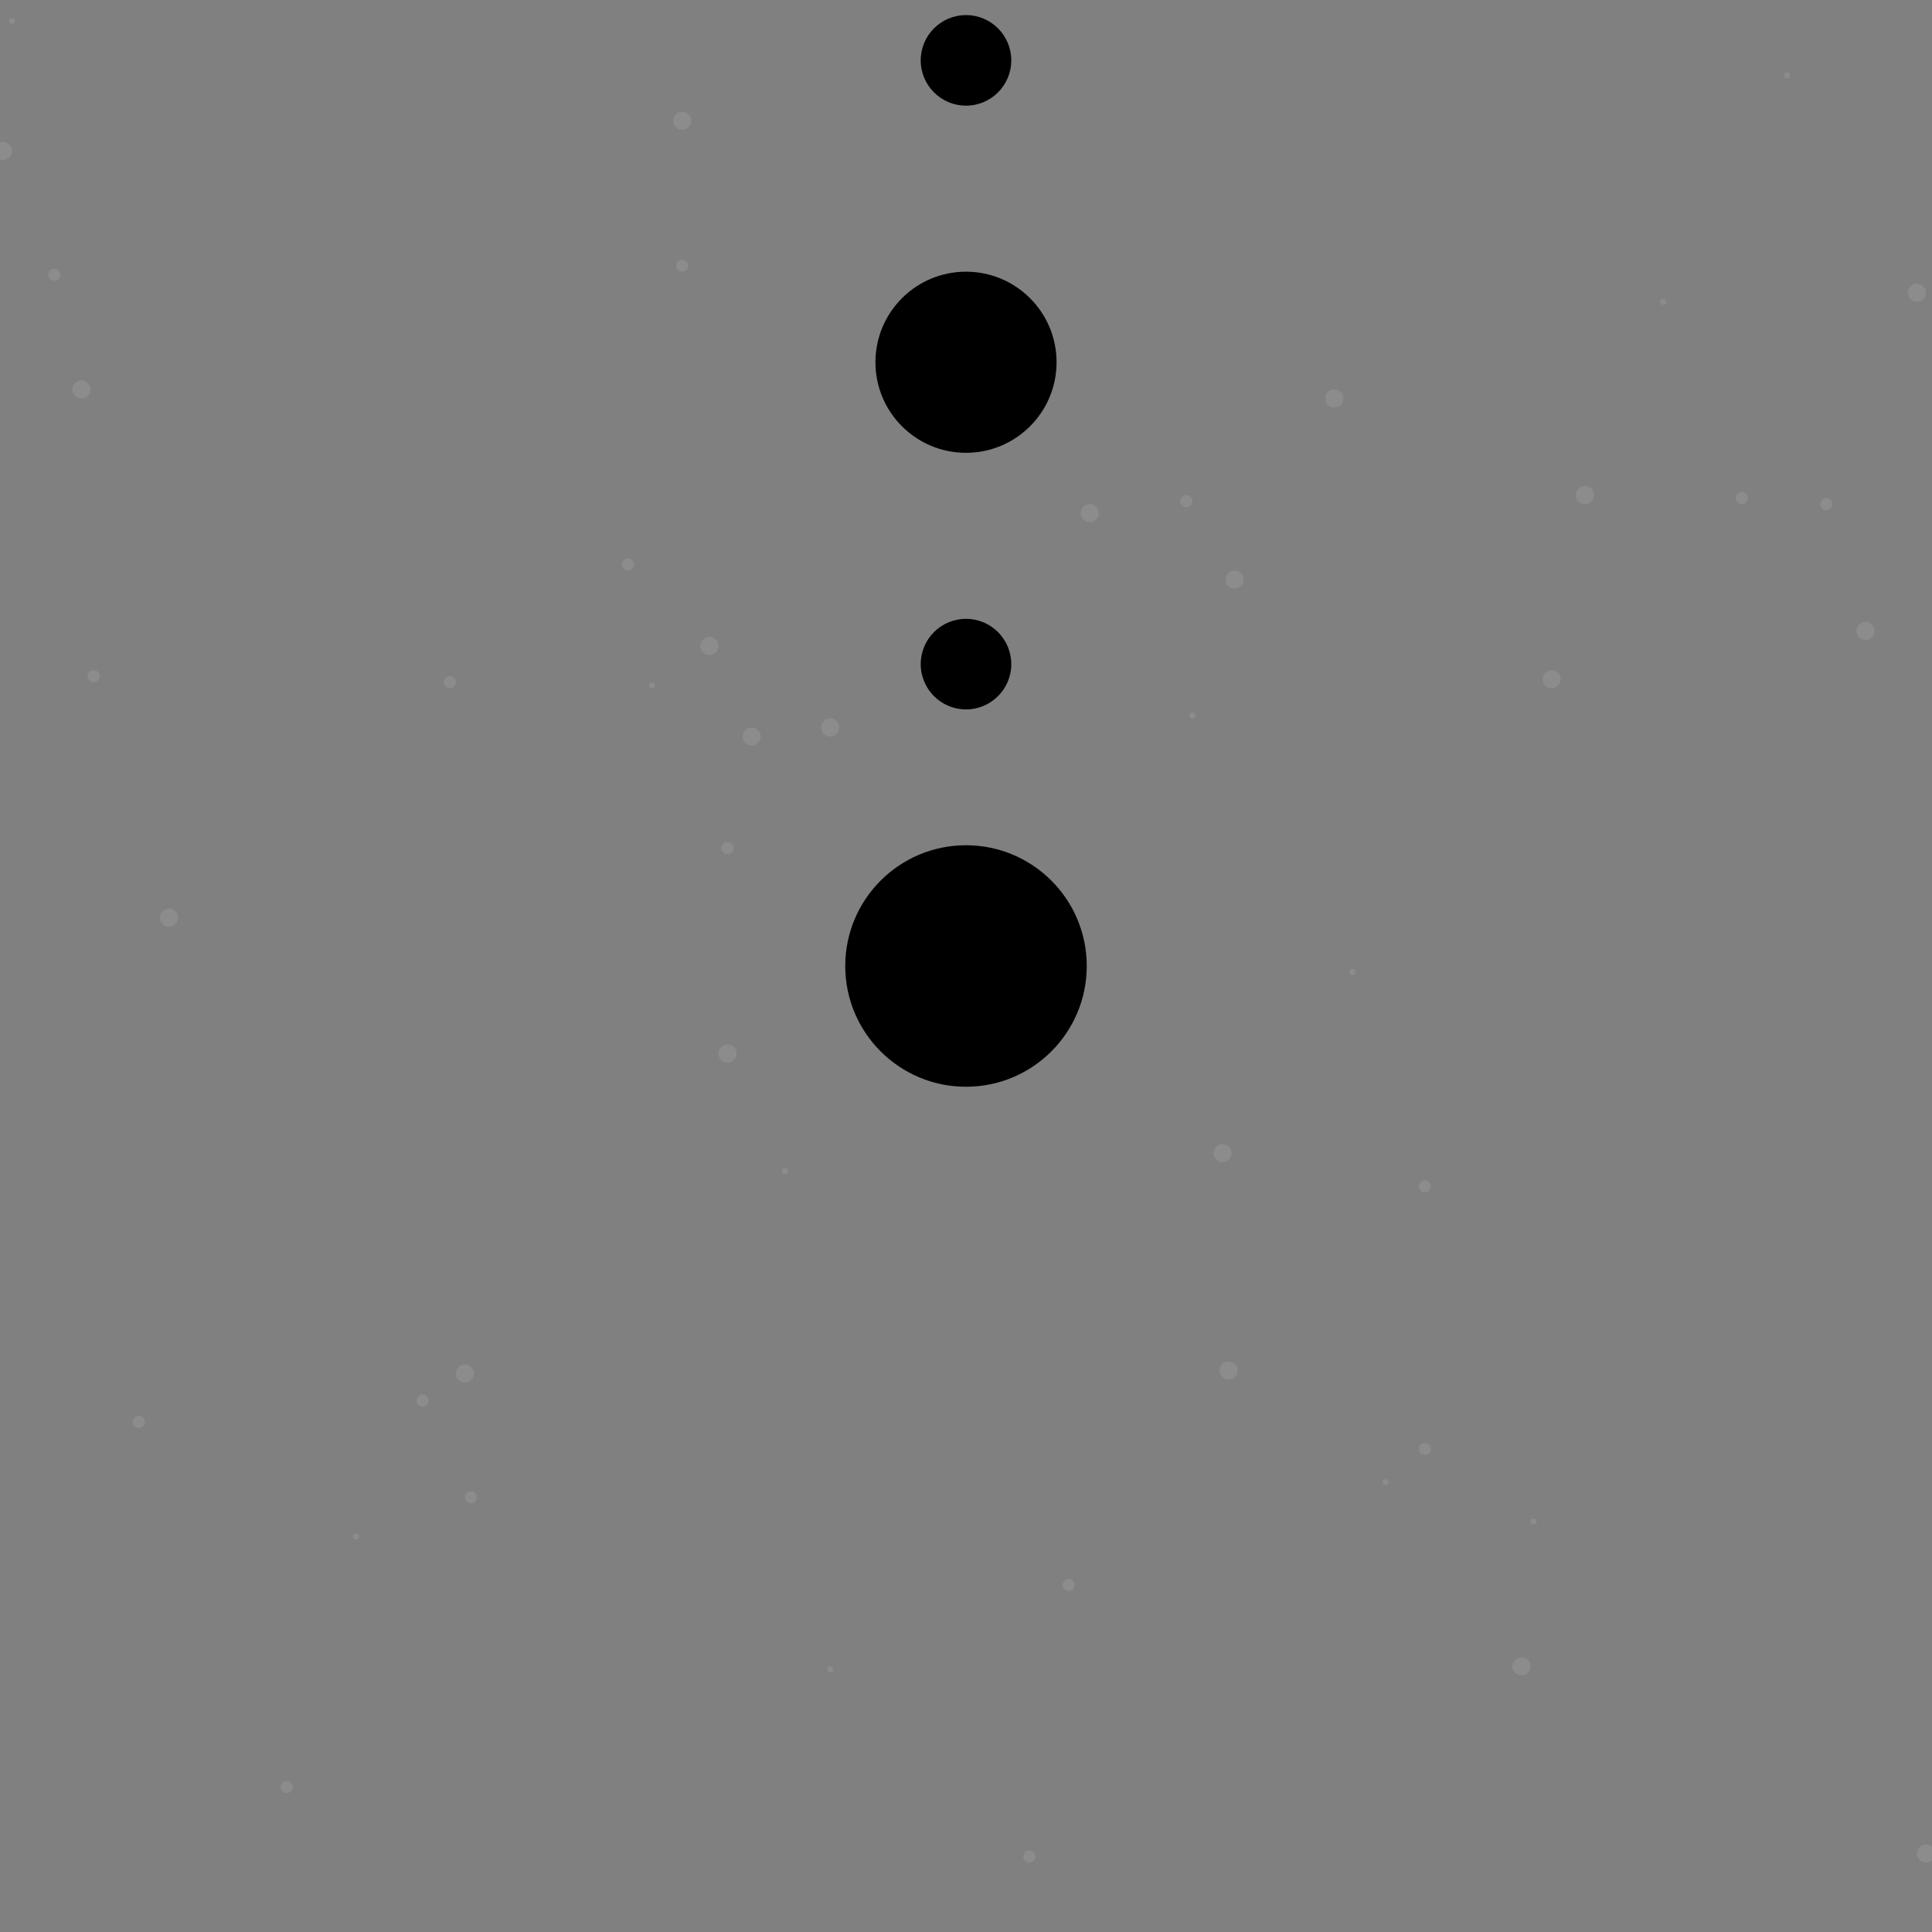 <svg xmlns="http://www.w3.org/2000/svg" xmlns:xlink="http://www.w3.org/1999/xlink" viewBox="0 0 640 640"
    style="background-color: transparent;">
    <rect x="0" y="0" width="640" height="640" fill="#808080" stroke="none"/>
    <circle cx="235" cy="214" r="3" fill="rgba(255,255,255,0.1)">
        <animate attributeName="r" values="2;3;2" dur="3s" repeatCount="indefinite" />
        <animate attributeName="fill"
            values="rgb(255,255,255);rgb(192,192,192);rgb(128,128,128);rgb(64,64,64);rgb(255,255,255)" dur="5s"
            repeatCount="indefinite" />
    </circle>
    <circle cx="46" cy="471" r="2" fill="rgba(255,255,255,0.1)">
        <animate attributeName="r" values="1;2;1" dur="1s" repeatCount="indefinite" />
        <animate attributeName="fill"
            values="rgb(255,255,255);rgb(192,192,192);rgb(128,128,128);rgb(64,64,64);rgb(255,255,255)" dur="5s"
            repeatCount="indefinite" />
    </circle>
    <circle cx="241" cy="281" r="2" fill="rgba(255,255,255,0.1)">
        <animate attributeName="r" values="1;2;1" dur="2s" repeatCount="indefinite" />
        <animate attributeName="fill"
            values="rgb(255,255,255);rgb(192,192,192);rgb(128,128,128);rgb(64,64,64);rgb(255,255,255)" dur="5s"
            repeatCount="indefinite" />
    </circle>
    <circle cx="241" cy="349" r="3" fill="rgba(255,255,255,0.1)">
        <animate attributeName="r" values="2;3;2" dur="3s" repeatCount="indefinite" />
        <animate attributeName="fill"
            values="rgb(255,255,255);rgb(192,192,192);rgb(128,128,128);rgb(64,64,64);rgb(255,255,255)" dur="5s"
            repeatCount="indefinite" />
    </circle>
    <circle cx="618" cy="209" r="3" fill="rgba(255,255,255,0.1)">
        <animate attributeName="r" values="2;3;2" dur="4s" repeatCount="indefinite" />
        <animate attributeName="fill"
            values="rgb(255,255,255);rgb(192,192,192);rgb(128,128,128);rgb(64,64,64);rgb(255,255,255)" dur="5s"
            repeatCount="indefinite" />
    </circle>
    <circle cx="31" cy="224" r="2" fill="rgba(255,255,255,0.1)">
        <animate attributeName="r" values="1;2;1" dur="2s" repeatCount="indefinite" />
        <animate attributeName="fill"
            values="rgb(255,255,255);rgb(192,192,192);rgb(128,128,128);rgb(64,64,64);rgb(255,255,255)" dur="5s"
            repeatCount="indefinite" />
    </circle>
    <circle cx="551" cy="100" r="1" fill="rgba(255,255,255,0.1)">
        <animate attributeName="r" values="0;1;0" dur="3s" repeatCount="indefinite" />
        <animate attributeName="fill"
            values="rgb(255,255,255);rgb(192,192,192);rgb(128,128,128);rgb(64,64,64);rgb(255,255,255)" dur="5s"
            repeatCount="indefinite" />
    </circle>
    <circle cx="1" cy="50" r="3" fill="rgba(255,255,255,0.1)">
        <animate attributeName="r" values="2;3;2" dur="1s" repeatCount="indefinite" />
        <animate attributeName="fill"
            values="rgb(255,255,255);rgb(192,192,192);rgb(128,128,128);rgb(64,64,64);rgb(255,255,255)" dur="5s"
            repeatCount="indefinite" />
    </circle>
    <circle cx="405" cy="382" r="3" fill="rgba(255,255,255,0.1)">
        <animate attributeName="r" values="2;3;2" dur="1s" repeatCount="indefinite" />
        <animate attributeName="fill"
            values="rgb(255,255,255);rgb(192,192,192);rgb(128,128,128);rgb(64,64,64);rgb(255,255,255)" dur="5s"
            repeatCount="indefinite" />
    </circle>
    <circle cx="226" cy="88" r="2" fill="rgba(255,255,255,0.1)">
        <animate attributeName="r" values="1;2;1" dur="4s" repeatCount="indefinite" />
        <animate attributeName="fill"
            values="rgb(255,255,255);rgb(192,192,192);rgb(128,128,128);rgb(64,64,64);rgb(255,255,255)" dur="5s"
            repeatCount="indefinite" />
    </circle>
    <circle cx="149" cy="226" r="2" fill="rgba(255,255,255,0.1)">
        <animate attributeName="r" values="1;2;1" dur="4s" repeatCount="indefinite" />
        <animate attributeName="fill"
            values="rgb(255,255,255);rgb(192,192,192);rgb(128,128,128);rgb(64,64,64);rgb(255,255,255)" dur="5s"
            repeatCount="indefinite" />
    </circle>
    <circle cx="27" cy="129" r="3" fill="rgba(255,255,255,0.1)">
        <animate attributeName="r" values="2;3;2" dur="2s" repeatCount="indefinite" />
        <animate attributeName="fill"
            values="rgb(255,255,255);rgb(192,192,192);rgb(128,128,128);rgb(64,64,64);rgb(255,255,255)" dur="5s"
            repeatCount="indefinite" />
    </circle>
    <circle cx="407" cy="454" r="3" fill="rgba(255,255,255,0.1)">
        <animate attributeName="r" values="2;3;2" dur="4s" repeatCount="indefinite" />
        <animate attributeName="fill"
            values="rgb(255,255,255);rgb(192,192,192);rgb(128,128,128);rgb(64,64,64);rgb(255,255,255)" dur="5s"
            repeatCount="indefinite" />
    </circle>
    <circle cx="4" cy="7" r="1" fill="rgba(255,255,255,0.1)">
        <animate attributeName="r" values="0;1;0" dur="3s" repeatCount="indefinite" />
        <animate attributeName="fill"
            values="rgb(255,255,255);rgb(192,192,192);rgb(128,128,128);rgb(64,64,64);rgb(255,255,255)" dur="5s"
            repeatCount="indefinite" />
    </circle>
    <circle cx="508" cy="504" r="1" fill="rgba(255,255,255,0.1)">
        <animate attributeName="r" values="0;1;0" dur="3s" repeatCount="indefinite" />
        <animate attributeName="fill"
            values="rgb(255,255,255);rgb(192,192,192);rgb(128,128,128);rgb(64,64,64);rgb(255,255,255)" dur="5s"
            repeatCount="indefinite" />
    </circle>
    <circle cx="216" cy="227" r="1" fill="rgba(255,255,255,0.1)">
        <animate attributeName="r" values="0;1;0" dur="2s" repeatCount="indefinite" />
        <animate attributeName="fill"
            values="rgb(255,255,255);rgb(192,192,192);rgb(128,128,128);rgb(64,64,64);rgb(255,255,255)" dur="5s"
            repeatCount="indefinite" />
    </circle>
    <circle cx="156" cy="496" r="2" fill="rgba(255,255,255,0.1)">
        <animate attributeName="r" values="1;2;1" dur="1s" repeatCount="indefinite" />
        <animate attributeName="fill"
            values="rgb(255,255,255);rgb(192,192,192);rgb(128,128,128);rgb(64,64,64);rgb(255,255,255)" dur="5s"
            repeatCount="indefinite" />
    </circle>
    <circle cx="442" cy="132" r="3" fill="rgba(255,255,255,0.1)">
        <animate attributeName="r" values="2;3;2" dur="3s" repeatCount="indefinite" />
        <animate attributeName="fill"
            values="rgb(255,255,255);rgb(192,192,192);rgb(128,128,128);rgb(64,64,64);rgb(255,255,255)" dur="5s"
            repeatCount="indefinite" />
    </circle>
    <circle cx="605" cy="167" r="2" fill="rgba(255,255,255,0.1)">
        <animate attributeName="r" values="1;2;1" dur="1s" repeatCount="indefinite" />
        <animate attributeName="fill"
            values="rgb(255,255,255);rgb(192,192,192);rgb(128,128,128);rgb(64,64,64);rgb(255,255,255)" dur="5s"
            repeatCount="indefinite" />
    </circle>
    <circle cx="409" cy="192" r="3" fill="rgba(255,255,255,0.1)">
        <animate attributeName="r" values="2;3;2" dur="2s" repeatCount="indefinite" />
        <animate attributeName="fill"
            values="rgb(255,255,255);rgb(192,192,192);rgb(128,128,128);rgb(64,64,64);rgb(255,255,255)" dur="5s"
            repeatCount="indefinite" />
    </circle>
    <circle cx="635" cy="97" r="3" fill="rgba(255,255,255,0.1)">
        <animate attributeName="r" values="2;3;2" dur="3s" repeatCount="indefinite" />
        <animate attributeName="fill"
            values="rgb(255,255,255);rgb(192,192,192);rgb(128,128,128);rgb(64,64,64);rgb(255,255,255)" dur="5s"
            repeatCount="indefinite" />
    </circle>
    <circle cx="514" cy="225" r="3" fill="rgba(255,255,255,0.1)">
        <animate attributeName="r" values="2;3;2" dur="4s" repeatCount="indefinite" />
        <animate attributeName="fill"
            values="rgb(255,255,255);rgb(192,192,192);rgb(128,128,128);rgb(64,64,64);rgb(255,255,255)" dur="5s"
            repeatCount="indefinite" />
    </circle>
    <circle cx="95" cy="592" r="2" fill="rgba(255,255,255,0.1)">
        <animate attributeName="r" values="1;2;1" dur="1s" repeatCount="indefinite" />
        <animate attributeName="fill"
            values="rgb(255,255,255);rgb(192,192,192);rgb(128,128,128);rgb(64,64,64);rgb(255,255,255)" dur="5s"
            repeatCount="indefinite" />
    </circle>
    <circle cx="154" cy="455" r="3" fill="rgba(255,255,255,0.1)">
        <animate attributeName="r" values="2;3;2" dur="1s" repeatCount="indefinite" />
        <animate attributeName="fill"
            values="rgb(255,255,255);rgb(192,192,192);rgb(128,128,128);rgb(64,64,64);rgb(255,255,255)" dur="5s"
            repeatCount="indefinite" />
    </circle>
    <circle cx="260" cy="388" r="1" fill="rgba(255,255,255,0.1)">
        <animate attributeName="r" values="0;1;0" dur="4s" repeatCount="indefinite" />
        <animate attributeName="fill"
            values="rgb(255,255,255);rgb(192,192,192);rgb(128,128,128);rgb(64,64,64);rgb(255,255,255)" dur="5s"
            repeatCount="indefinite" />
    </circle>
    <circle cx="208" cy="187" r="2" fill="rgba(255,255,255,0.1)">
        <animate attributeName="r" values="1;2;1" dur="3s" repeatCount="indefinite" />
        <animate attributeName="fill"
            values="rgb(255,255,255);rgb(192,192,192);rgb(128,128,128);rgb(64,64,64);rgb(255,255,255)" dur="5s"
            repeatCount="indefinite" />
    </circle>
    <circle cx="226" cy="40" r="3" fill="rgba(255,255,255,0.1)">
        <animate attributeName="r" values="2;3;2" dur="1s" repeatCount="indefinite" />
        <animate attributeName="fill"
            values="rgb(255,255,255);rgb(192,192,192);rgb(128,128,128);rgb(64,64,64);rgb(255,255,255)" dur="5s"
            repeatCount="indefinite" />
    </circle>
    <circle cx="275" cy="553" r="1" fill="rgba(255,255,255,0.1)">
        <animate attributeName="r" values="0;1;0" dur="4s" repeatCount="indefinite" />
        <animate attributeName="fill"
            values="rgb(255,255,255);rgb(192,192,192);rgb(128,128,128);rgb(64,64,64);rgb(255,255,255)" dur="5s"
            repeatCount="indefinite" />
    </circle>
    <circle cx="448" cy="322" r="1" fill="rgba(255,255,255,0.1)">
        <animate attributeName="r" values="0;1;0" dur="3s" repeatCount="indefinite" />
        <animate attributeName="fill"
            values="rgb(255,255,255);rgb(192,192,192);rgb(128,128,128);rgb(64,64,64);rgb(255,255,255)" dur="5s"
            repeatCount="indefinite" />
    </circle>
    <circle cx="249" cy="244" r="3" fill="rgba(255,255,255,0.1)">
        <animate attributeName="r" values="2;3;2" dur="2s" repeatCount="indefinite" />
        <animate attributeName="fill"
            values="rgb(255,255,255);rgb(192,192,192);rgb(128,128,128);rgb(64,64,64);rgb(255,255,255)" dur="5s"
            repeatCount="indefinite" />
    </circle>
    <circle cx="638" cy="614" r="3" fill="rgba(255,255,255,0.1)">
        <animate attributeName="r" values="2;3;2" dur="4s" repeatCount="indefinite" />
        <animate attributeName="fill"
            values="rgb(255,255,255);rgb(192,192,192);rgb(128,128,128);rgb(64,64,64);rgb(255,255,255)" dur="5s"
            repeatCount="indefinite" />
    </circle>
    <circle cx="472" cy="480" r="2" fill="rgba(255,255,255,0.1)">
        <animate attributeName="r" values="1;2;1" dur="2s" repeatCount="indefinite" />
        <animate attributeName="fill"
            values="rgb(255,255,255);rgb(192,192,192);rgb(128,128,128);rgb(64,64,64);rgb(255,255,255)" dur="5s"
            repeatCount="indefinite" />
    </circle>
    <circle cx="577" cy="165" r="2" fill="rgba(255,255,255,0.1)">
        <animate attributeName="r" values="1;2;1" dur="2s" repeatCount="indefinite" />
        <animate attributeName="fill"
            values="rgb(255,255,255);rgb(192,192,192);rgb(128,128,128);rgb(64,64,64);rgb(255,255,255)" dur="5s"
            repeatCount="indefinite" />
    </circle>
    <circle cx="504" cy="552" r="3" fill="rgba(255,255,255,0.1)">
        <animate attributeName="r" values="2;3;2" dur="4s" repeatCount="indefinite" />
        <animate attributeName="fill"
            values="rgb(255,255,255);rgb(192,192,192);rgb(128,128,128);rgb(64,64,64);rgb(255,255,255)" dur="5s"
            repeatCount="indefinite" />
    </circle>
    <circle cx="56" cy="304" r="3" fill="rgba(255,255,255,0.1)">
        <animate attributeName="r" values="2;3;2" dur="4s" repeatCount="indefinite" />
        <animate attributeName="fill"
            values="rgb(255,255,255);rgb(192,192,192);rgb(128,128,128);rgb(64,64,64);rgb(255,255,255)" dur="5s"
            repeatCount="indefinite" />
    </circle>
    <circle cx="472" cy="393" r="2" fill="rgba(255,255,255,0.1)">
        <animate attributeName="r" values="1;2;1" dur="1s" repeatCount="indefinite" />
        <animate attributeName="fill"
            values="rgb(255,255,255);rgb(192,192,192);rgb(128,128,128);rgb(64,64,64);rgb(255,255,255)" dur="5s"
            repeatCount="indefinite" />
    </circle>
    <circle cx="592" cy="25" r="1" fill="rgba(255,255,255,0.1)">
        <animate attributeName="r" values="0;1;0" dur="2s" repeatCount="indefinite" />
        <animate attributeName="fill"
            values="rgb(255,255,255);rgb(192,192,192);rgb(128,128,128);rgb(64,64,64);rgb(255,255,255)" dur="5s"
            repeatCount="indefinite" />
    </circle>
    <circle cx="354" cy="525" r="2" fill="rgba(255,255,255,0.1)">
        <animate attributeName="r" values="1;2;1" dur="3s" repeatCount="indefinite" />
        <animate attributeName="fill"
            values="rgb(255,255,255);rgb(192,192,192);rgb(128,128,128);rgb(64,64,64);rgb(255,255,255)" dur="5s"
            repeatCount="indefinite" />
    </circle>
    <circle cx="361" cy="170" r="3" fill="rgba(255,255,255,0.1)">
        <animate attributeName="r" values="2;3;2" dur="3s" repeatCount="indefinite" />
        <animate attributeName="fill"
            values="rgb(255,255,255);rgb(192,192,192);rgb(128,128,128);rgb(64,64,64);rgb(255,255,255)" dur="5s"
            repeatCount="indefinite" />
    </circle>
    <circle cx="393" cy="166" r="2" fill="rgba(255,255,255,0.1)">
        <animate attributeName="r" values="1;2;1" dur="1s" repeatCount="indefinite" />
        <animate attributeName="fill"
            values="rgb(255,255,255);rgb(192,192,192);rgb(128,128,128);rgb(64,64,64);rgb(255,255,255)" dur="5s"
            repeatCount="indefinite" />
    </circle>
    <circle cx="333" cy="126" r="2" fill="rgba(255,255,255,0.1)">
        <animate attributeName="r" values="1;2;1" dur="1s" repeatCount="indefinite" />
        <animate attributeName="fill"
            values="rgb(255,255,255);rgb(192,192,192);rgb(128,128,128);rgb(64,64,64);rgb(255,255,255)" dur="5s"
            repeatCount="indefinite" />
    </circle>
    <circle cx="341" cy="615" r="2" fill="rgba(255,255,255,0.1)">
        <animate attributeName="r" values="1;2;1" dur="4s" repeatCount="indefinite" />
        <animate attributeName="fill"
            values="rgb(255,255,255);rgb(192,192,192);rgb(128,128,128);rgb(64,64,64);rgb(255,255,255)" dur="5s"
            repeatCount="indefinite" />
    </circle>
    <circle cx="140" cy="464" r="2" fill="rgba(255,255,255,0.1)">
        <animate attributeName="r" values="1;2;1" dur="3s" repeatCount="indefinite" />
        <animate attributeName="fill"
            values="rgb(255,255,255);rgb(192,192,192);rgb(128,128,128);rgb(64,64,64);rgb(255,255,255)" dur="5s"
            repeatCount="indefinite" />
    </circle>
    <circle cx="330" cy="213" r="3" fill="rgba(255,255,255,0.1)">
        <animate attributeName="r" values="2;3;2" dur="2s" repeatCount="indefinite" />
        <animate attributeName="fill"
            values="rgb(255,255,255);rgb(192,192,192);rgb(128,128,128);rgb(64,64,64);rgb(255,255,255)" dur="5s"
            repeatCount="indefinite" />
    </circle>
    <circle cx="525" cy="164" r="3" fill="rgba(255,255,255,0.1)">
        <animate attributeName="r" values="2;3;2" dur="3s" repeatCount="indefinite" />
        <animate attributeName="fill"
            values="rgb(255,255,255);rgb(192,192,192);rgb(128,128,128);rgb(64,64,64);rgb(255,255,255)" dur="5s"
            repeatCount="indefinite" />
    </circle>
    <circle cx="275" cy="241" r="3" fill="rgba(255,255,255,0.1)">
        <animate attributeName="r" values="2;3;2" dur="2s" repeatCount="indefinite" />
        <animate attributeName="fill"
            values="rgb(255,255,255);rgb(192,192,192);rgb(128,128,128);rgb(64,64,64);rgb(255,255,255)" dur="5s"
            repeatCount="indefinite" />
    </circle>
    <circle cx="118" cy="509" r="1" fill="rgba(255,255,255,0.1)">
        <animate attributeName="r" values="0;1;0" dur="3s" repeatCount="indefinite" />
        <animate attributeName="fill"
            values="rgb(255,255,255);rgb(192,192,192);rgb(128,128,128);rgb(64,64,64);rgb(255,255,255)" dur="5s"
            repeatCount="indefinite" />
    </circle>
    <circle cx="18" cy="91" r="2" fill="rgba(255,255,255,0.1)">
        <animate attributeName="r" values="1;2;1" dur="2s" repeatCount="indefinite" />
        <animate attributeName="fill"
            values="rgb(255,255,255);rgb(192,192,192);rgb(128,128,128);rgb(64,64,64);rgb(255,255,255)" dur="5s"
            repeatCount="indefinite" />
    </circle>
    <circle cx="459" cy="491" r="1" fill="rgba(255,255,255,0.1)">
        <animate attributeName="r" values="0;1;0" dur="1s" repeatCount="indefinite" />
        <animate attributeName="fill"
            values="rgb(255,255,255);rgb(192,192,192);rgb(128,128,128);rgb(64,64,64);rgb(255,255,255)" dur="5s"
            repeatCount="indefinite" />
    </circle>
    <circle cx="395" cy="237" r="1" fill="rgba(255,255,255,0.1)">
        <animate attributeName="r" values="0;1;0" dur="4s" repeatCount="indefinite" />
        <animate attributeName="fill"
            values="rgb(255,255,255);rgb(192,192,192);rgb(128,128,128);rgb(64,64,64);rgb(255,255,255)" dur="5s"
            repeatCount="indefinite" />
    </circle>
    <g transform="translate(320,320)">
        <circle r="40" className="sun">
            <animate attributeName="fill" values="#FF4500; #FF6347; #FF7F50; #FF4500" dur="3s"
                repeatCount="indefinite" />
        </circle>
        <g transform="translate(-40,-40) scale(0.08)" className="bolt">
            <path
                d="M624 267.629L615.767 252L533.433 256.935L377 503.701L385.233 519.33H475.8L385.233 738.129L401.7 748L611.65 462.574L603.417 446.945H508.733L624 267.629Z"
                fill="black" stroke="black" stroke-width="25" stroke-linejoin="round" />
        </g>
        <g>
            <circle cx="0" cy="0" r="100" className="trail0" stroke="gray" fill="transparent" stroke-opacity="0">
                <animate attributeName="stroke-opacity" values="1;0;0;1" dur="6s" repeatCount="indefinite" begin="0s" />
            </circle>
            <circle cx="0" cy="-100" r="15" className="planet0">
                <animate attributeName="fill" dur="8s" repeatCount="indefinite"
                    values="#808080; #A9A9A9; #C0C0C0; #808080" />
            </circle>
            <animateTransform attributeName="transform" type="rotate" from="0" to="360" dur="10s"
                repeatCount="indefinite" />
        </g>
        <g>
            <circle cx="0" cy="0" r="200" className="trail1" stroke="gray" fill="transparent" stroke-opacity="0">
                <animate attributeName="stroke-opacity" values="0;1;0;0" dur="6s" repeatCount="indefinite" begin="2s" />
            </circle>
            <circle cx="0" cy="-200" r="30" className="planet1">
                <animate attributeName="fill" dur="8s" repeatCount="indefinite"
                    values="#FFFF00; #FFD700; #FFA500; #FFFF00" />
            </circle>
            <animateTransform attributeName="transform" type="rotate" from="0" to="360" dur="10s"
                repeatCount="indefinite" />
        </g>
        <g>
            <circle cx="0" cy="0" r="300" className="trail2" stroke="gray" fill="transparent" stroke-opacity="0">
                <animate attributeName="stroke-opacity" values="0;0;1;0" dur="6s" repeatCount="indefinite" begin="4s" />
            </circle>
            <circle cx="0" cy="-300" r="15" className="planet2">
                <animate attributeName="fill" dur="8s" repeatCount="indefinite"
                    values="#FFFF00; #FFD700; #FFA500; #FFFF00" />
            </circle>
            <animateTransform attributeName="transform" type="rotate" from="0" to="360" dur="10s"
                repeatCount="indefinite" />
        </g>
    </g>
</svg>